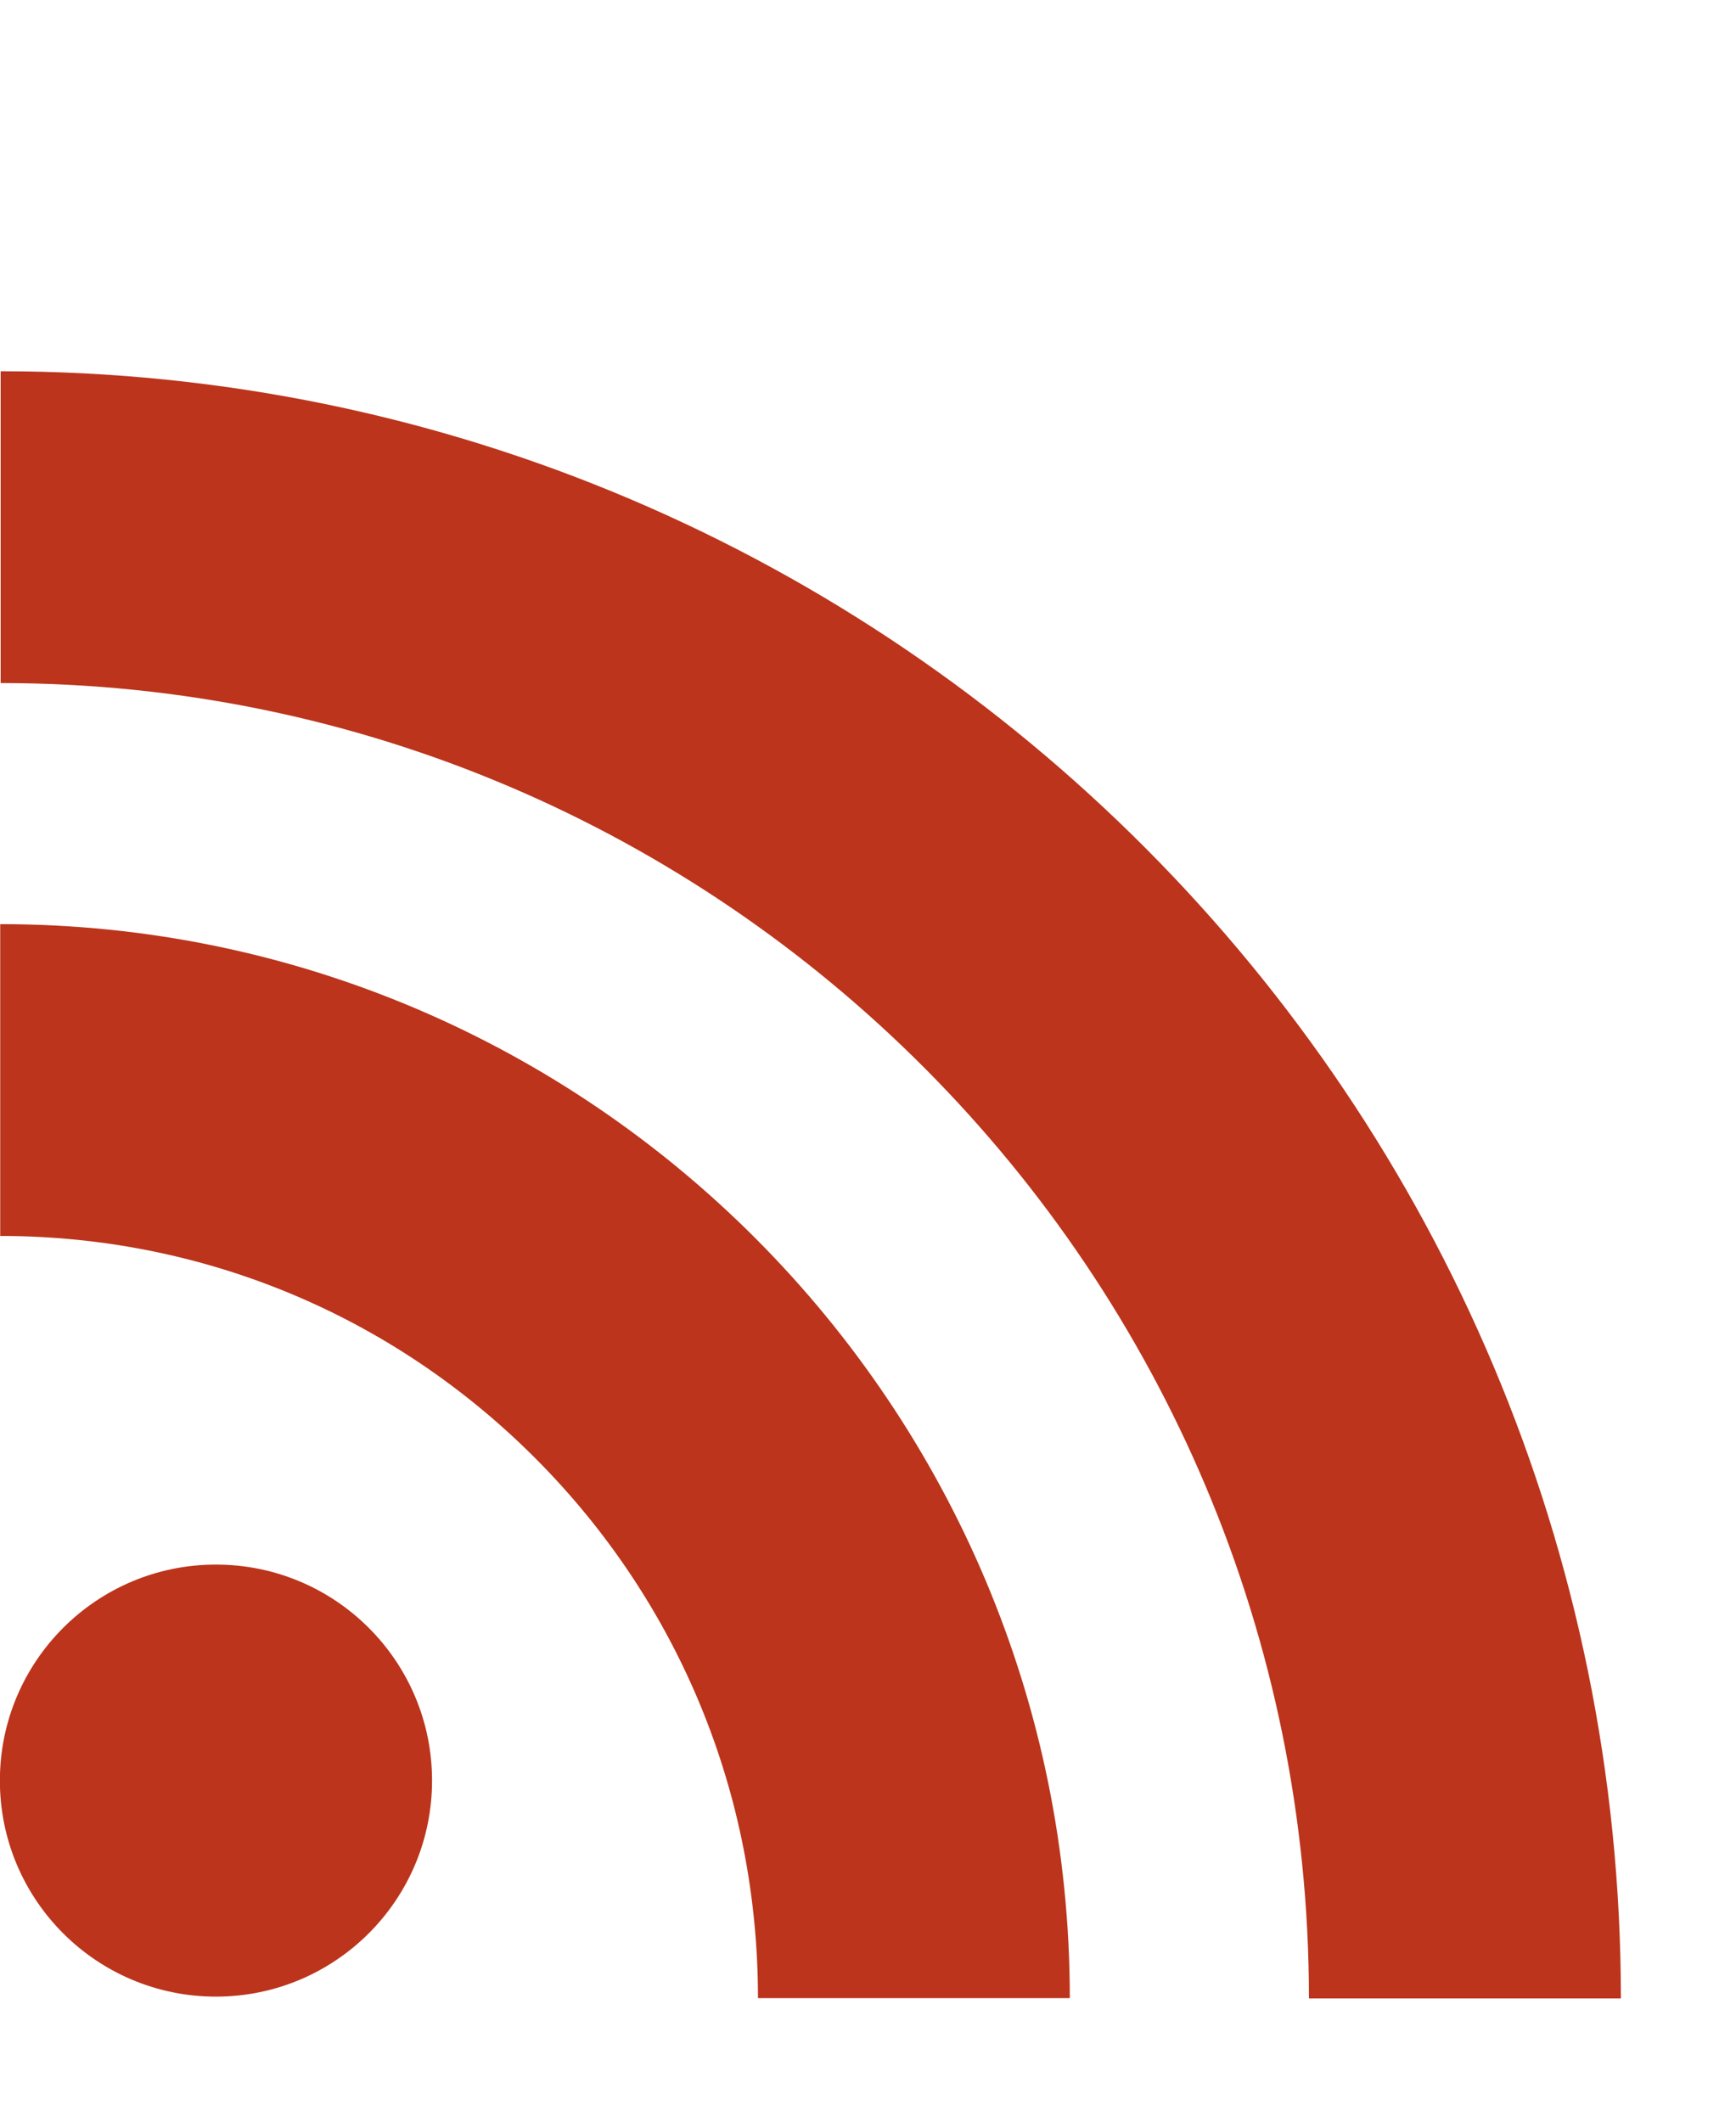     <svg xmlns="http://www.w3.org/2000/svg" xmlns:xlink="http://www.w3.org/1999/xlink" preserveAspectRatio="xMidYMid" width="18" height="22" viewBox="0 0 16 16">
  <defs>
    <style>

      .cls-2 {
        fill: #bb341b;
        filter: url(#filter-chain-1);
      }
    </style>

    <filter id="filter-chain-1" filterUnits="userSpaceOnUse">
      <feOffset in="SourceAlpha" dx="0" dy="1"/>
      <feGaussianBlur result="dropShadow" stdDeviation="0"/>
      <feFlood flood-color="#ffffff" flood-opacity="0.6"/>
      <feComposite operator="in" in2="dropShadow"/>
      <feComposite in="SourceGraphic" result="dropShadow"/>
      <feFlood flood-color="#bb341b" flood-opacity="1"/>
      <feComposite operator="in" in2="SourceGraphic"/>
      <feBlend mode="normal" in2="dropShadow" result="colorOverlay"/>
    </filter>
  </defs>
  <path d="M0.002,8.614 C1.868,8.614 3.621,9.344 4.939,10.668 C6.259,11.994 6.986,13.759 6.986,15.639 C6.986,15.639 9.860,15.639 9.860,15.639 C9.860,10.180 5.438,5.740 0.002,5.740 C0.002,5.740 0.002,8.614 0.002,8.614 ZM0.006,3.518 C6.655,3.518 12.064,8.957 12.064,15.642 C12.064,15.642 14.939,15.642 14.939,15.642 C14.939,7.372 8.240,0.644 0.006,0.644 C0.006,0.644 0.006,3.518 0.006,3.518 ZM3.982,13.634 C3.982,14.734 3.090,15.625 1.990,15.625 C0.891,15.625 -0.001,14.734 -0.001,13.634 C-0.001,12.534 0.891,11.643 1.990,11.643 C3.090,11.643 3.982,12.534 3.982,13.634 Z" id="path-1" class="cls-2" fill-rule="evenodd"/>
</svg>
